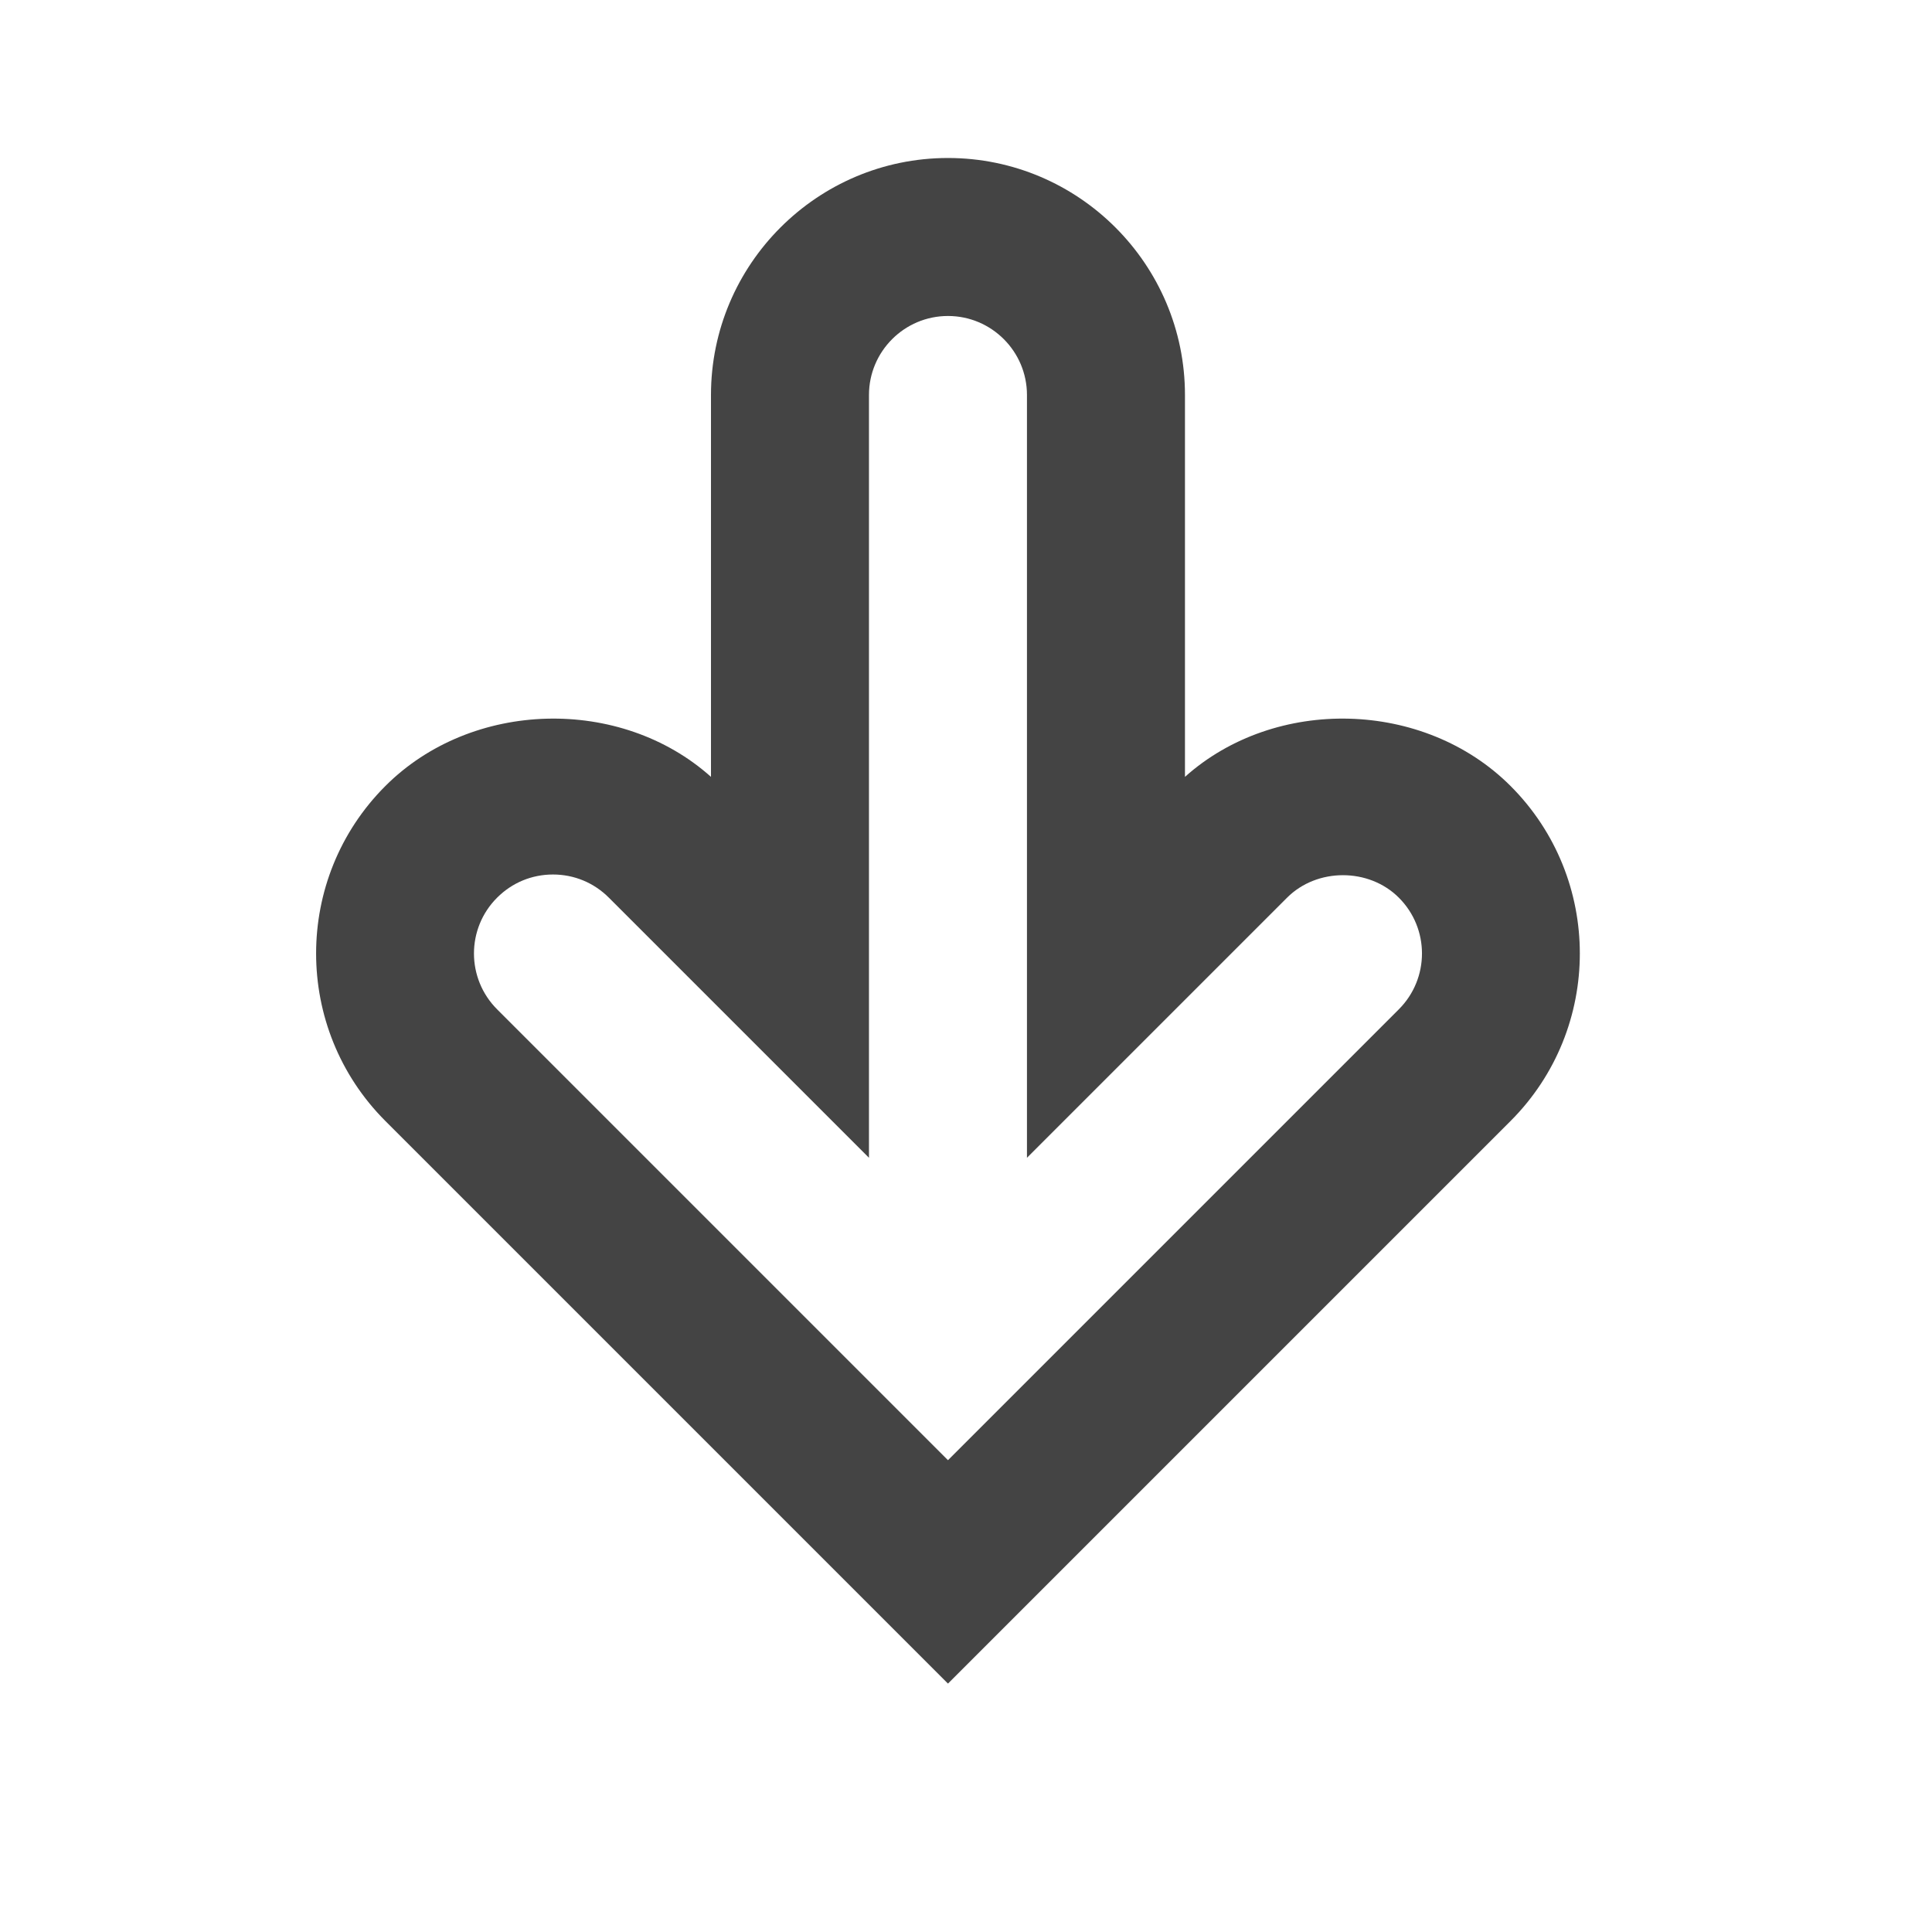 <?xml version="1.0" encoding="utf-8"?><!DOCTYPE svg PUBLIC "-//W3C//DTD SVG 1.1//EN" "http://www.w3.org/Graphics/SVG/1.1/DTD/svg11.dtd"><svg version="1.1" xmlns="http://www.w3.org/2000/svg" xmlns:xlink="http://www.w3.org/1999/xlink" width="24" height="24" viewBox="0 0 24 24" data-tags="arrow-down-outline"><g fill="#444" transform="scale(0.023 0.023)"><path d="M512 909.312l-303.829-303.829c-49.92-49.92-49.92-131.115 0-180.992 46.677-46.677 127.061-48.555 175.829-4.907v-206.251c0-70.571 57.429-128 128-128s128 57.429 128 128v206.251c48.768-43.648 129.152-41.771 175.829 4.907 49.92 49.877 49.92 131.072 0 180.992l-303.829 303.829zM298.667 472.32c-11.435 0-22.101 4.437-30.165 12.501-16.683 16.64-16.683 43.648 0 60.331l243.499 243.499 243.499-243.499c16.683-16.683 16.683-43.691 0-60.331-16.171-16.171-44.16-16.171-60.331 0l-140.501 140.501v-411.989c0-23.509-19.115-42.667-42.667-42.667s-42.667 19.157-42.667 42.667v411.989l-140.501-140.501c-8.064-8.064-18.731-12.501-30.165-12.501z" /></g></svg>